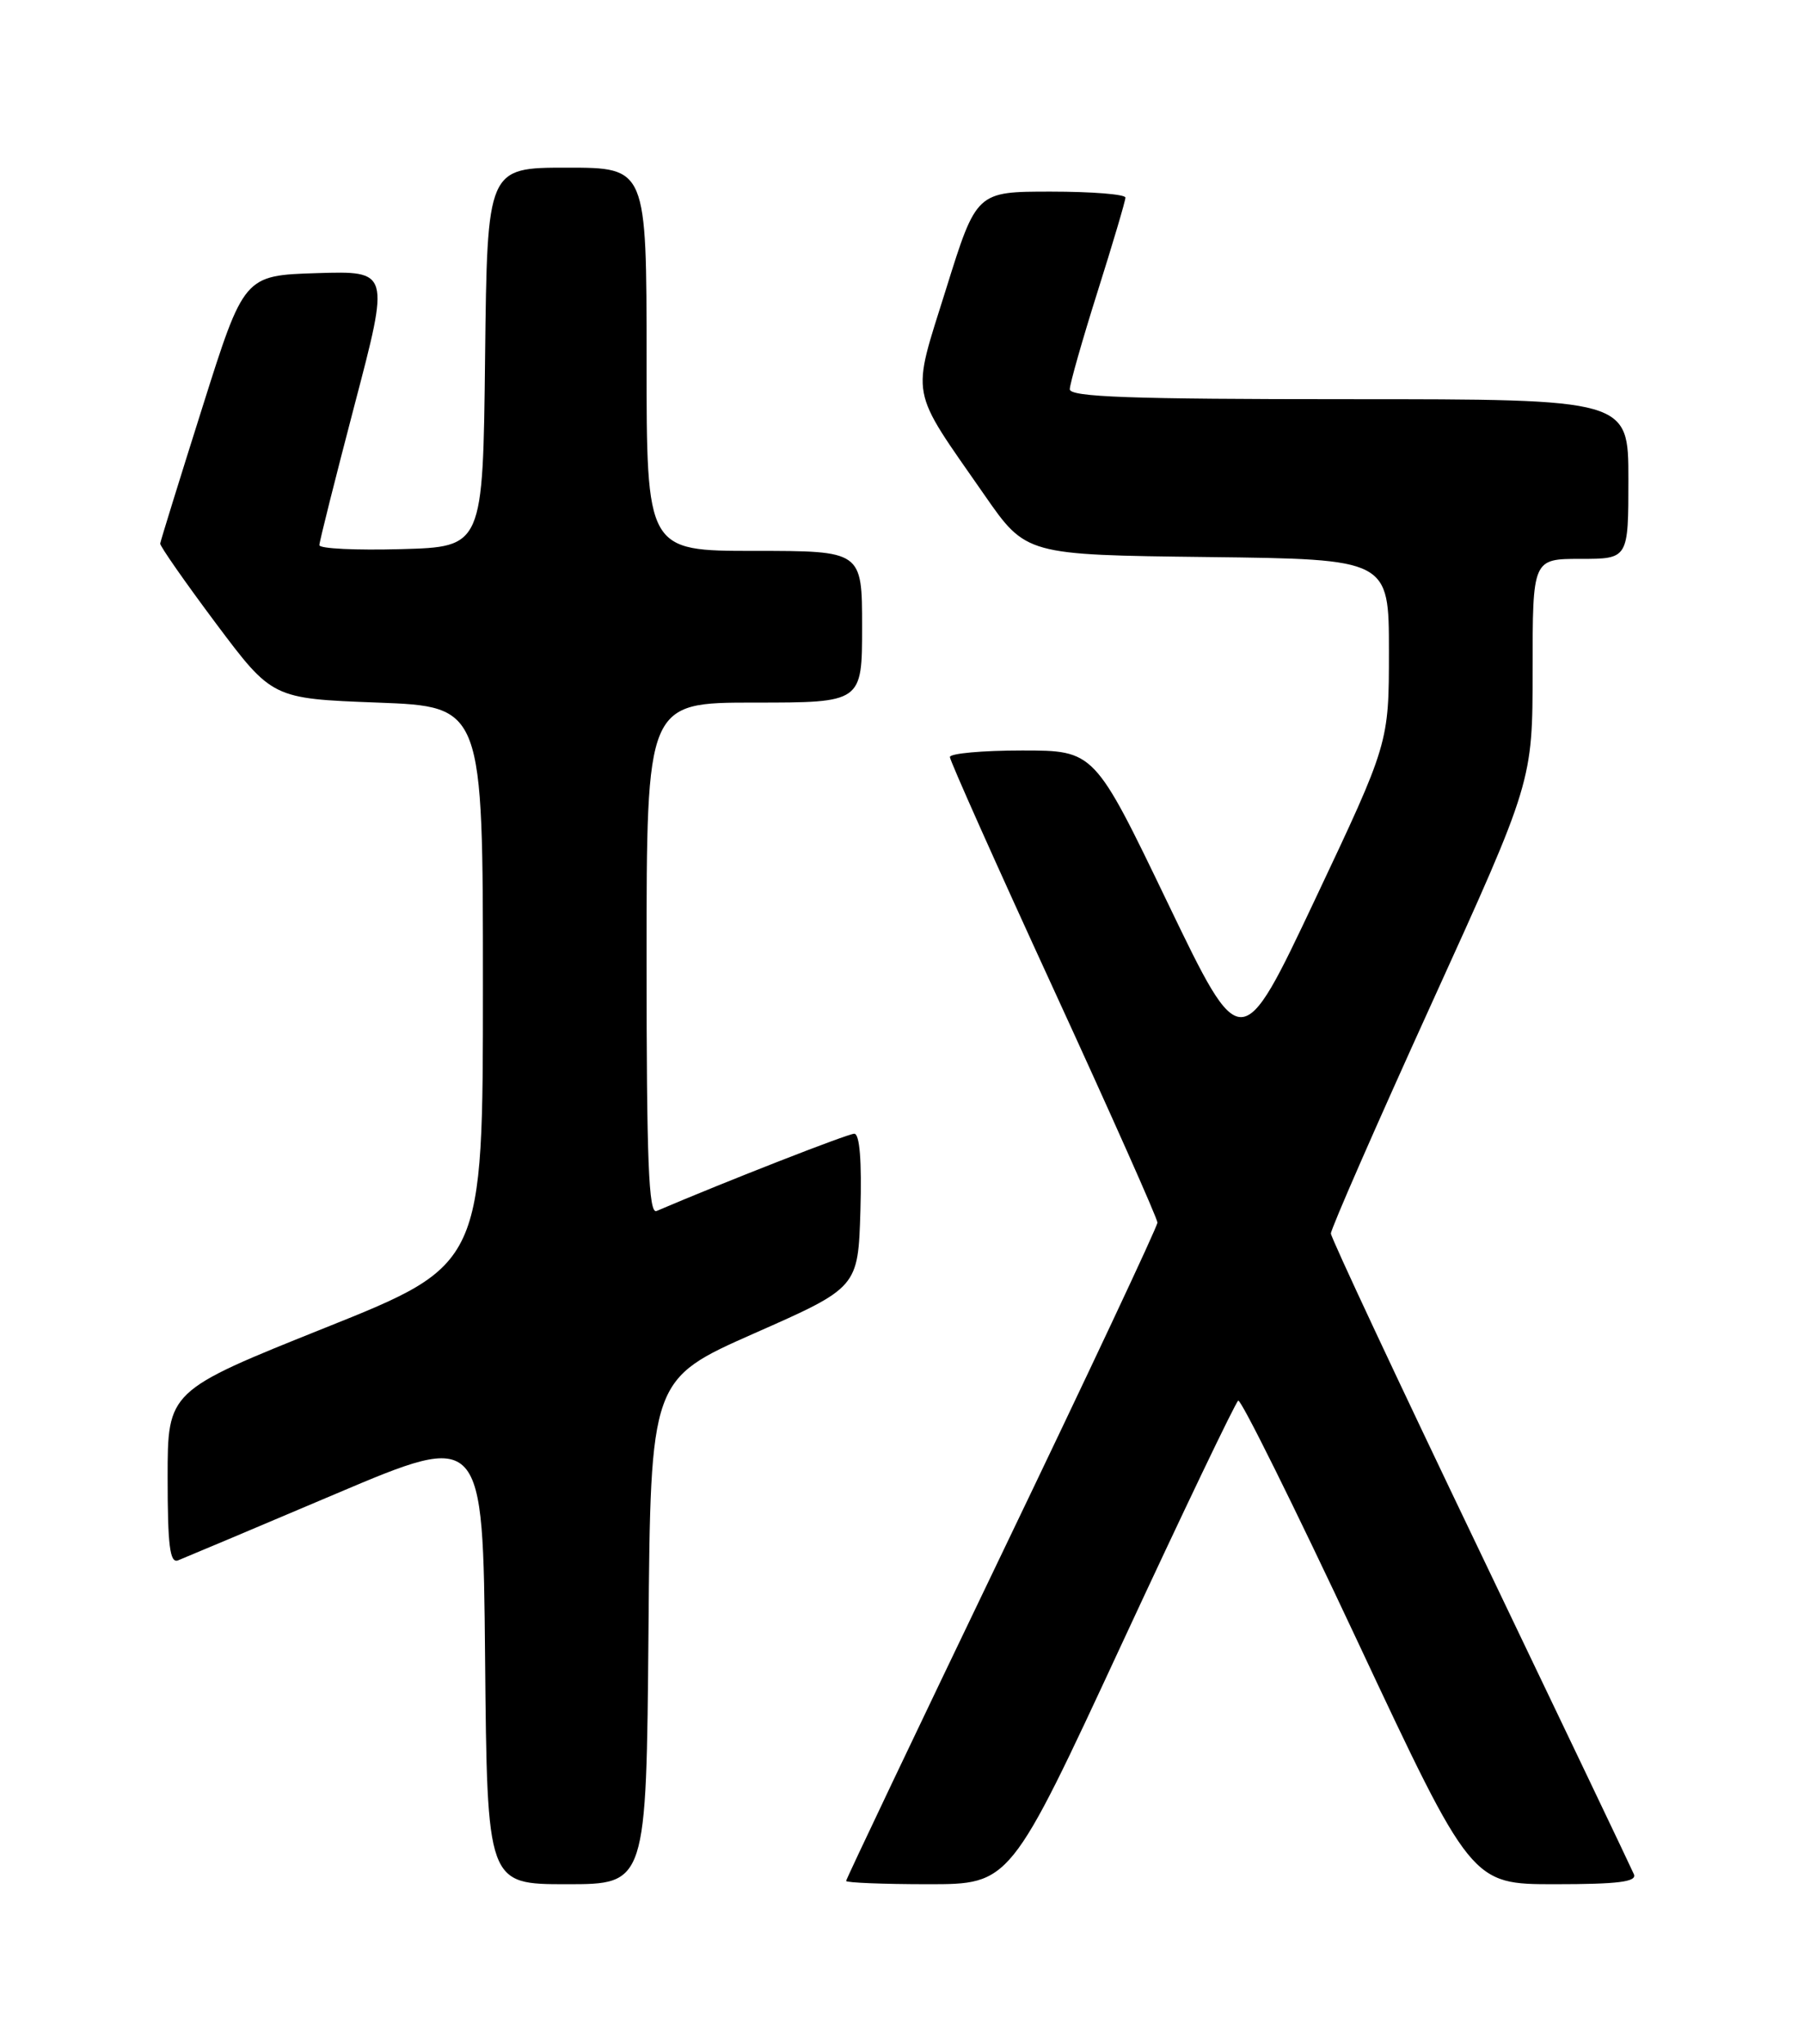 <?xml version="1.0" encoding="UTF-8" standalone="no"?>
<!DOCTYPE svg PUBLIC "-//W3C//DTD SVG 1.1//EN" "http://www.w3.org/Graphics/SVG/1.1/DTD/svg11.dtd" >
<svg xmlns="http://www.w3.org/2000/svg" xmlns:xlink="http://www.w3.org/1999/xlink" version="1.1" viewBox="0 0 226 256">
 <g >
 <path fill="currentColor"
d=" M 81.24 204.37 C 81.50 172.75 81.50 172.75 94.50 167.00 C 107.50 161.26 107.50 161.26 107.79 151.63 C 107.97 145.40 107.70 142.00 107.02 142.00 C 106.21 142.00 90.89 147.99 82.25 151.68 C 81.26 152.10 81.00 145.41 81.00 120.11 C 81.00 88.00 81.00 88.00 94.50 88.00 C 108.00 88.00 108.00 88.00 108.00 78.50 C 108.00 69.00 108.00 69.00 94.50 69.00 C 81.00 69.00 81.00 69.00 81.00 45.00 C 81.00 21.00 81.00 21.00 71.02 21.00 C 61.04 21.00 61.04 21.00 60.77 44.75 C 60.50 68.50 60.50 68.50 50.25 68.78 C 44.61 68.94 40.00 68.72 40.01 68.28 C 40.01 67.85 42.00 59.95 44.42 50.71 C 48.83 33.93 48.83 33.93 39.70 34.21 C 30.57 34.50 30.57 34.50 25.36 51.00 C 22.49 60.08 20.11 67.76 20.07 68.08 C 20.03 68.39 23.17 72.89 27.05 78.08 C 34.11 87.50 34.11 87.50 47.30 88.00 C 60.50 88.50 60.50 88.50 60.50 123.44 C 60.50 158.39 60.50 158.39 40.75 166.30 C 21.00 174.21 21.00 174.21 21.00 185.07 C 21.00 193.57 21.28 195.83 22.30 195.44 C 23.01 195.16 31.90 191.42 42.05 187.11 C 60.50 179.29 60.50 179.29 60.77 207.64 C 61.03 236.00 61.03 236.00 71.00 236.00 C 80.97 236.00 80.97 236.00 81.24 204.37 Z  M 140.53 205.91 C 148.21 189.36 154.78 175.65 155.12 175.43 C 155.46 175.22 162.18 188.76 170.04 205.52 C 184.34 236.00 184.34 236.00 194.78 236.00 C 202.74 236.00 205.09 235.70 204.69 234.75 C 204.40 234.06 195.75 215.95 185.47 194.50 C 175.18 173.05 166.75 155.05 166.73 154.50 C 166.72 153.95 172.39 140.98 179.35 125.68 C 192.00 97.87 192.00 97.87 192.00 83.93 C 192.00 70.00 192.00 70.00 198.00 70.00 C 204.00 70.00 204.00 70.00 204.00 60.00 C 204.00 50.00 204.00 50.00 169.00 50.00 C 141.66 50.00 134.00 49.73 134.02 48.75 C 134.03 48.06 135.60 42.55 137.51 36.50 C 139.42 30.45 140.99 25.16 140.99 24.75 C 141.00 24.34 136.80 24.00 131.66 24.00 C 122.33 24.00 122.33 24.00 118.53 36.17 C 114.16 50.16 113.82 48.31 123.33 62.00 C 128.54 69.50 128.54 69.50 151.27 69.77 C 174.00 70.04 174.00 70.04 174.00 81.56 C 174.00 93.07 174.00 93.07 164.75 112.65 C 155.50 132.23 155.50 132.23 146.30 113.12 C 137.10 94.00 137.10 94.00 128.05 94.00 C 123.07 94.00 119.00 94.37 119.00 94.82 C 119.00 95.27 124.85 108.37 132.00 123.92 C 139.15 139.48 145.00 152.62 145.00 153.13 C 145.00 153.64 136.22 172.31 125.50 194.61 C 114.78 216.92 106.00 235.36 106.00 235.59 C 106.00 235.81 110.63 236.00 116.28 236.00 C 126.56 236.00 126.56 236.00 140.53 205.91 Z "/>
</g>
</svg>